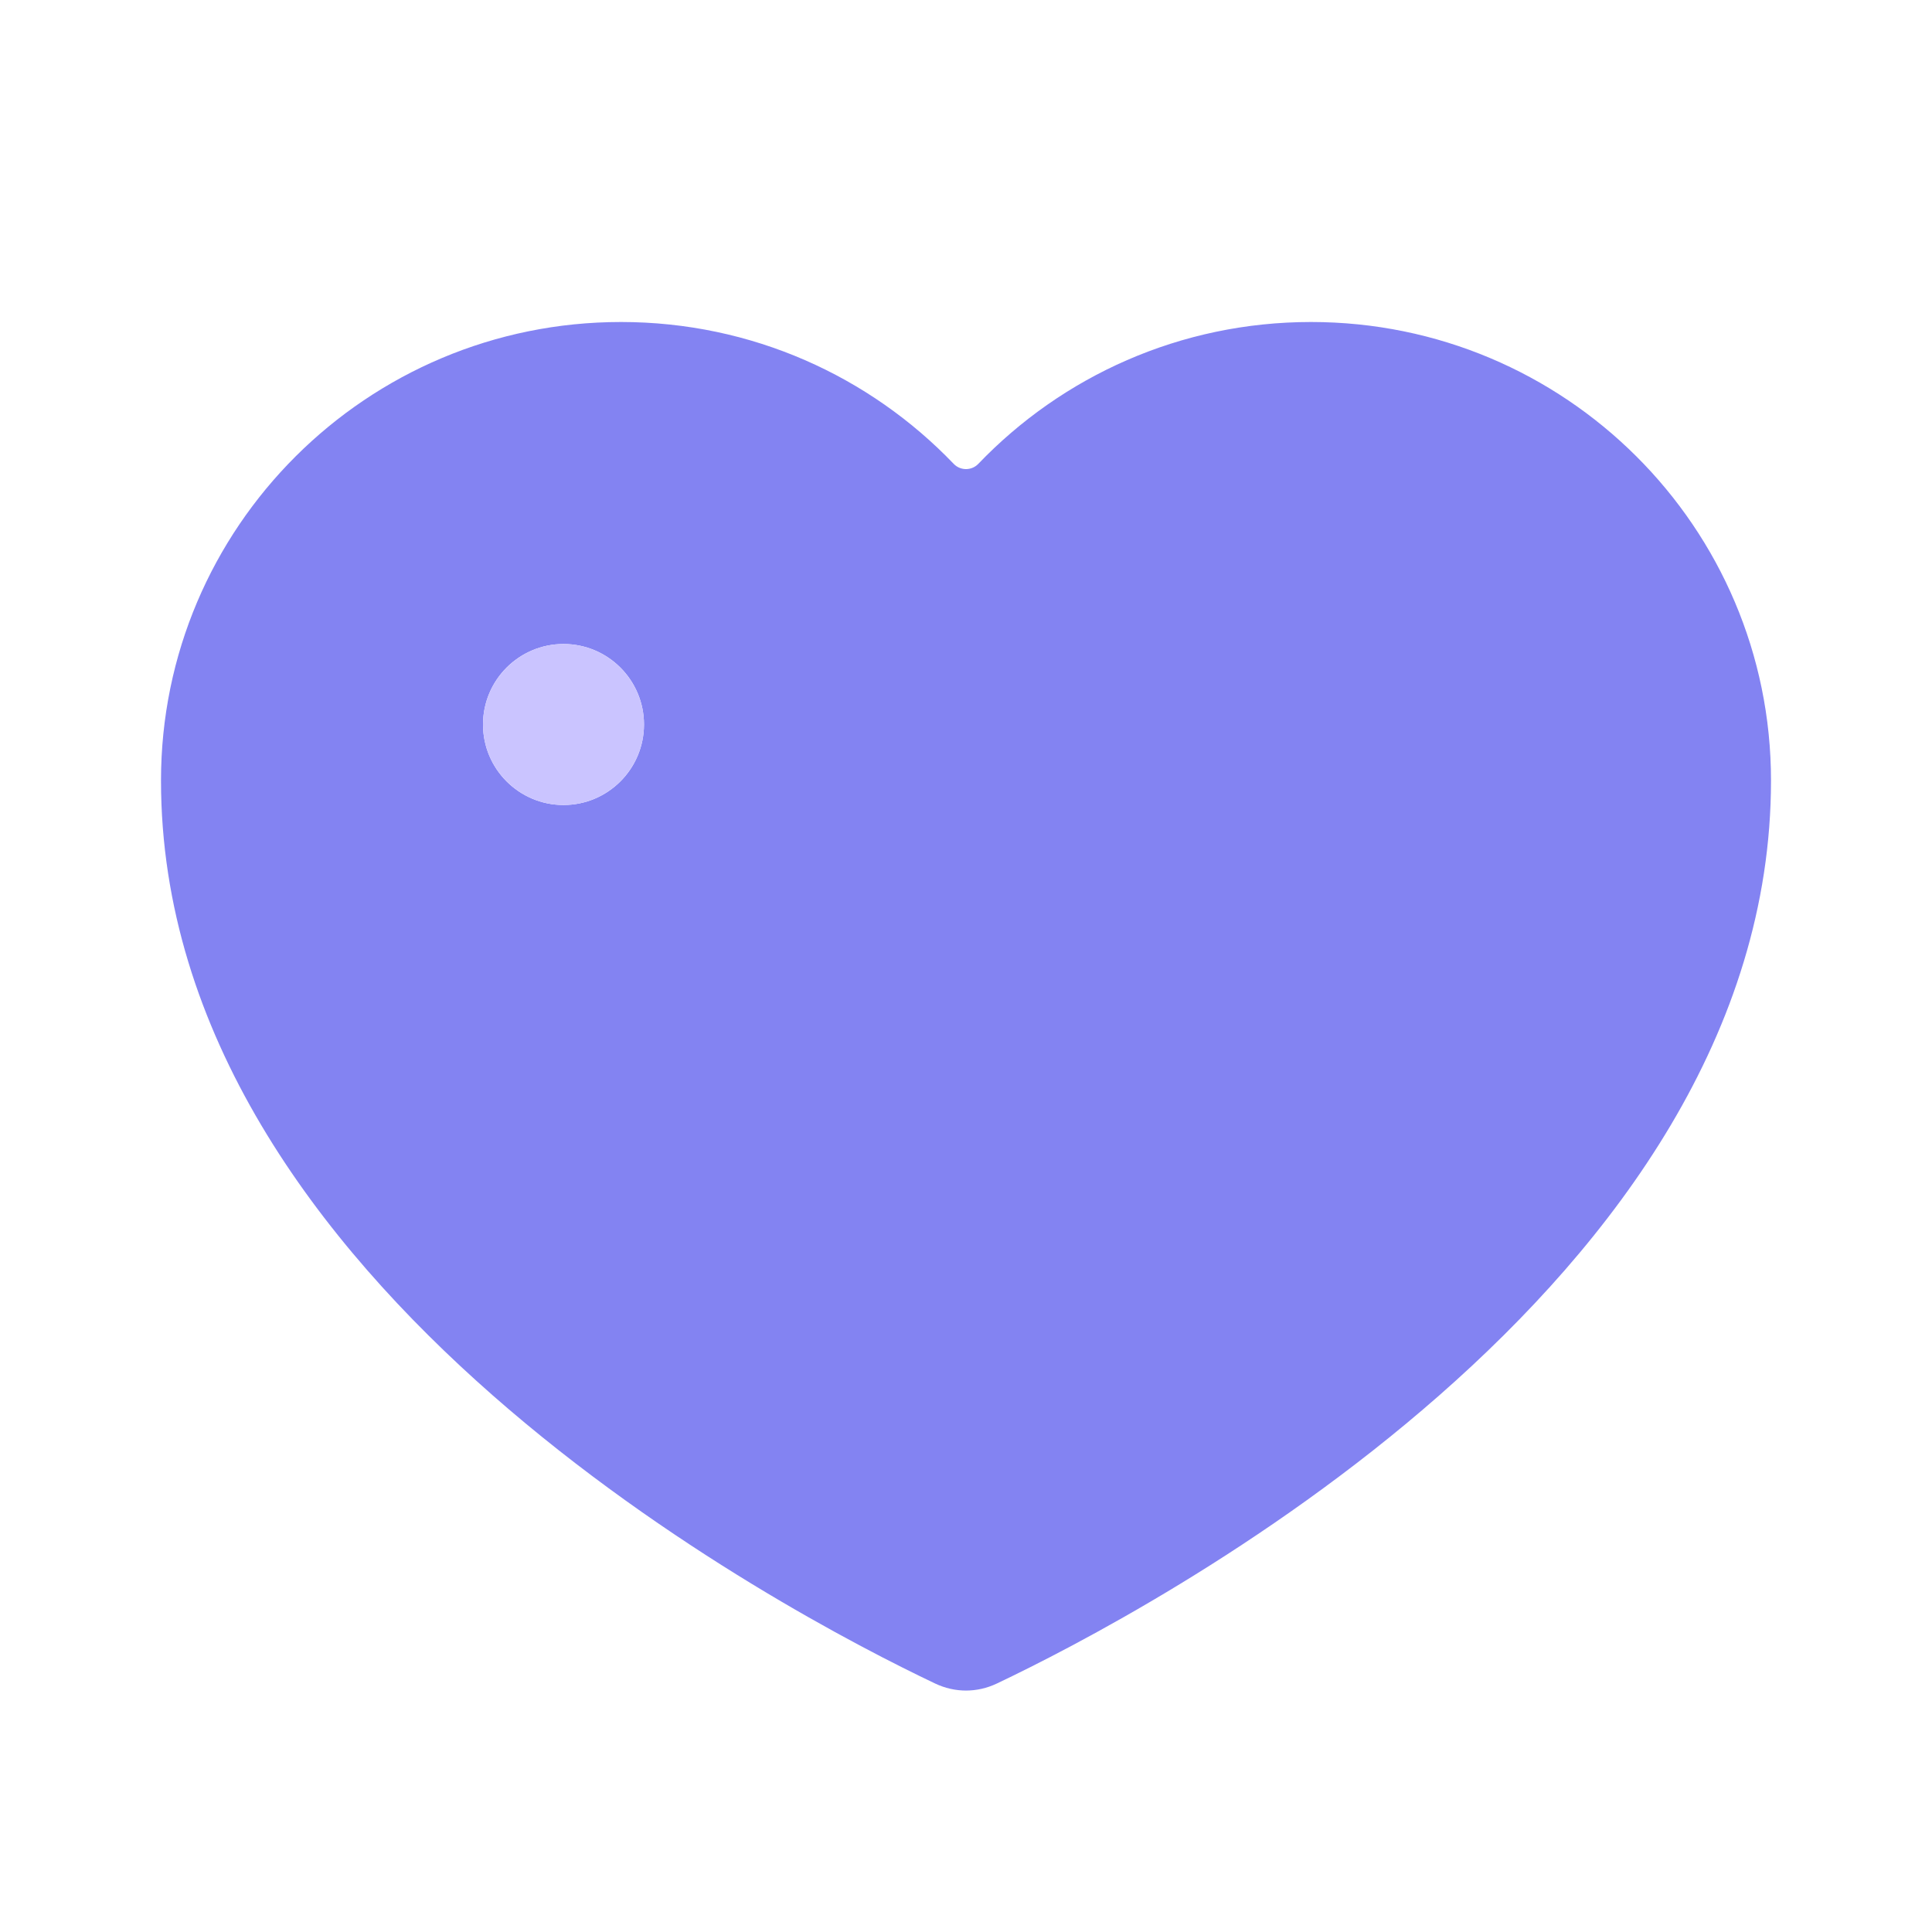 <svg xmlns="http://www.w3.org/2000/svg" xmlns:xlink="http://www.w3.org/1999/xlink" width="24" height="24" viewBox="0 0 24 24" fill="none"><g opacity="1"  transform="translate(0 0)"><mask id="bg-mask-0" fill="white"><use transform="translate(0 0)" xlink:href="#path_0"></use></mask><g mask="url(#bg-mask-0)" ><path id="路径 1" fill-rule="evenodd" style="fill:#8383F2" opacity="1" d="M11.616 20.913C9.781 20.041 2 15.977 2 9.696C2 6.55 4.558 4 7.714 4C9.34 4 10.806 4.676 11.847 5.762C11.93 5.849 12.07 5.849 12.153 5.762C13.194 4.676 14.66 4 16.286 4C19.442 4 22 6.55 22 9.696C22 15.977 14.219 20.041 12.384 20.913C12.138 21.03 11.862 21.03 11.616 20.913ZM7 8C6.448 8 6 8.448 6 9C6 9.552 6.448 10 7 10C7.552 10 8 9.552 8 9C8 8.448 7.552 8 7 8Z"></path><path id="路径 2" fill-rule="evenodd" style="fill:#CAC4FF" opacity="1" d="M6 9C6 9.55 6.45 10 7 10C7.55 10 8 9.55 8 9C8 8.45 7.55 8 7 8C6.45 8 6 8.45 6 9Z"></path></g></g><defs><rect id="path_0" x="0" y="0" width="24" height="24" rx="0" ry="0"/></defs></svg>